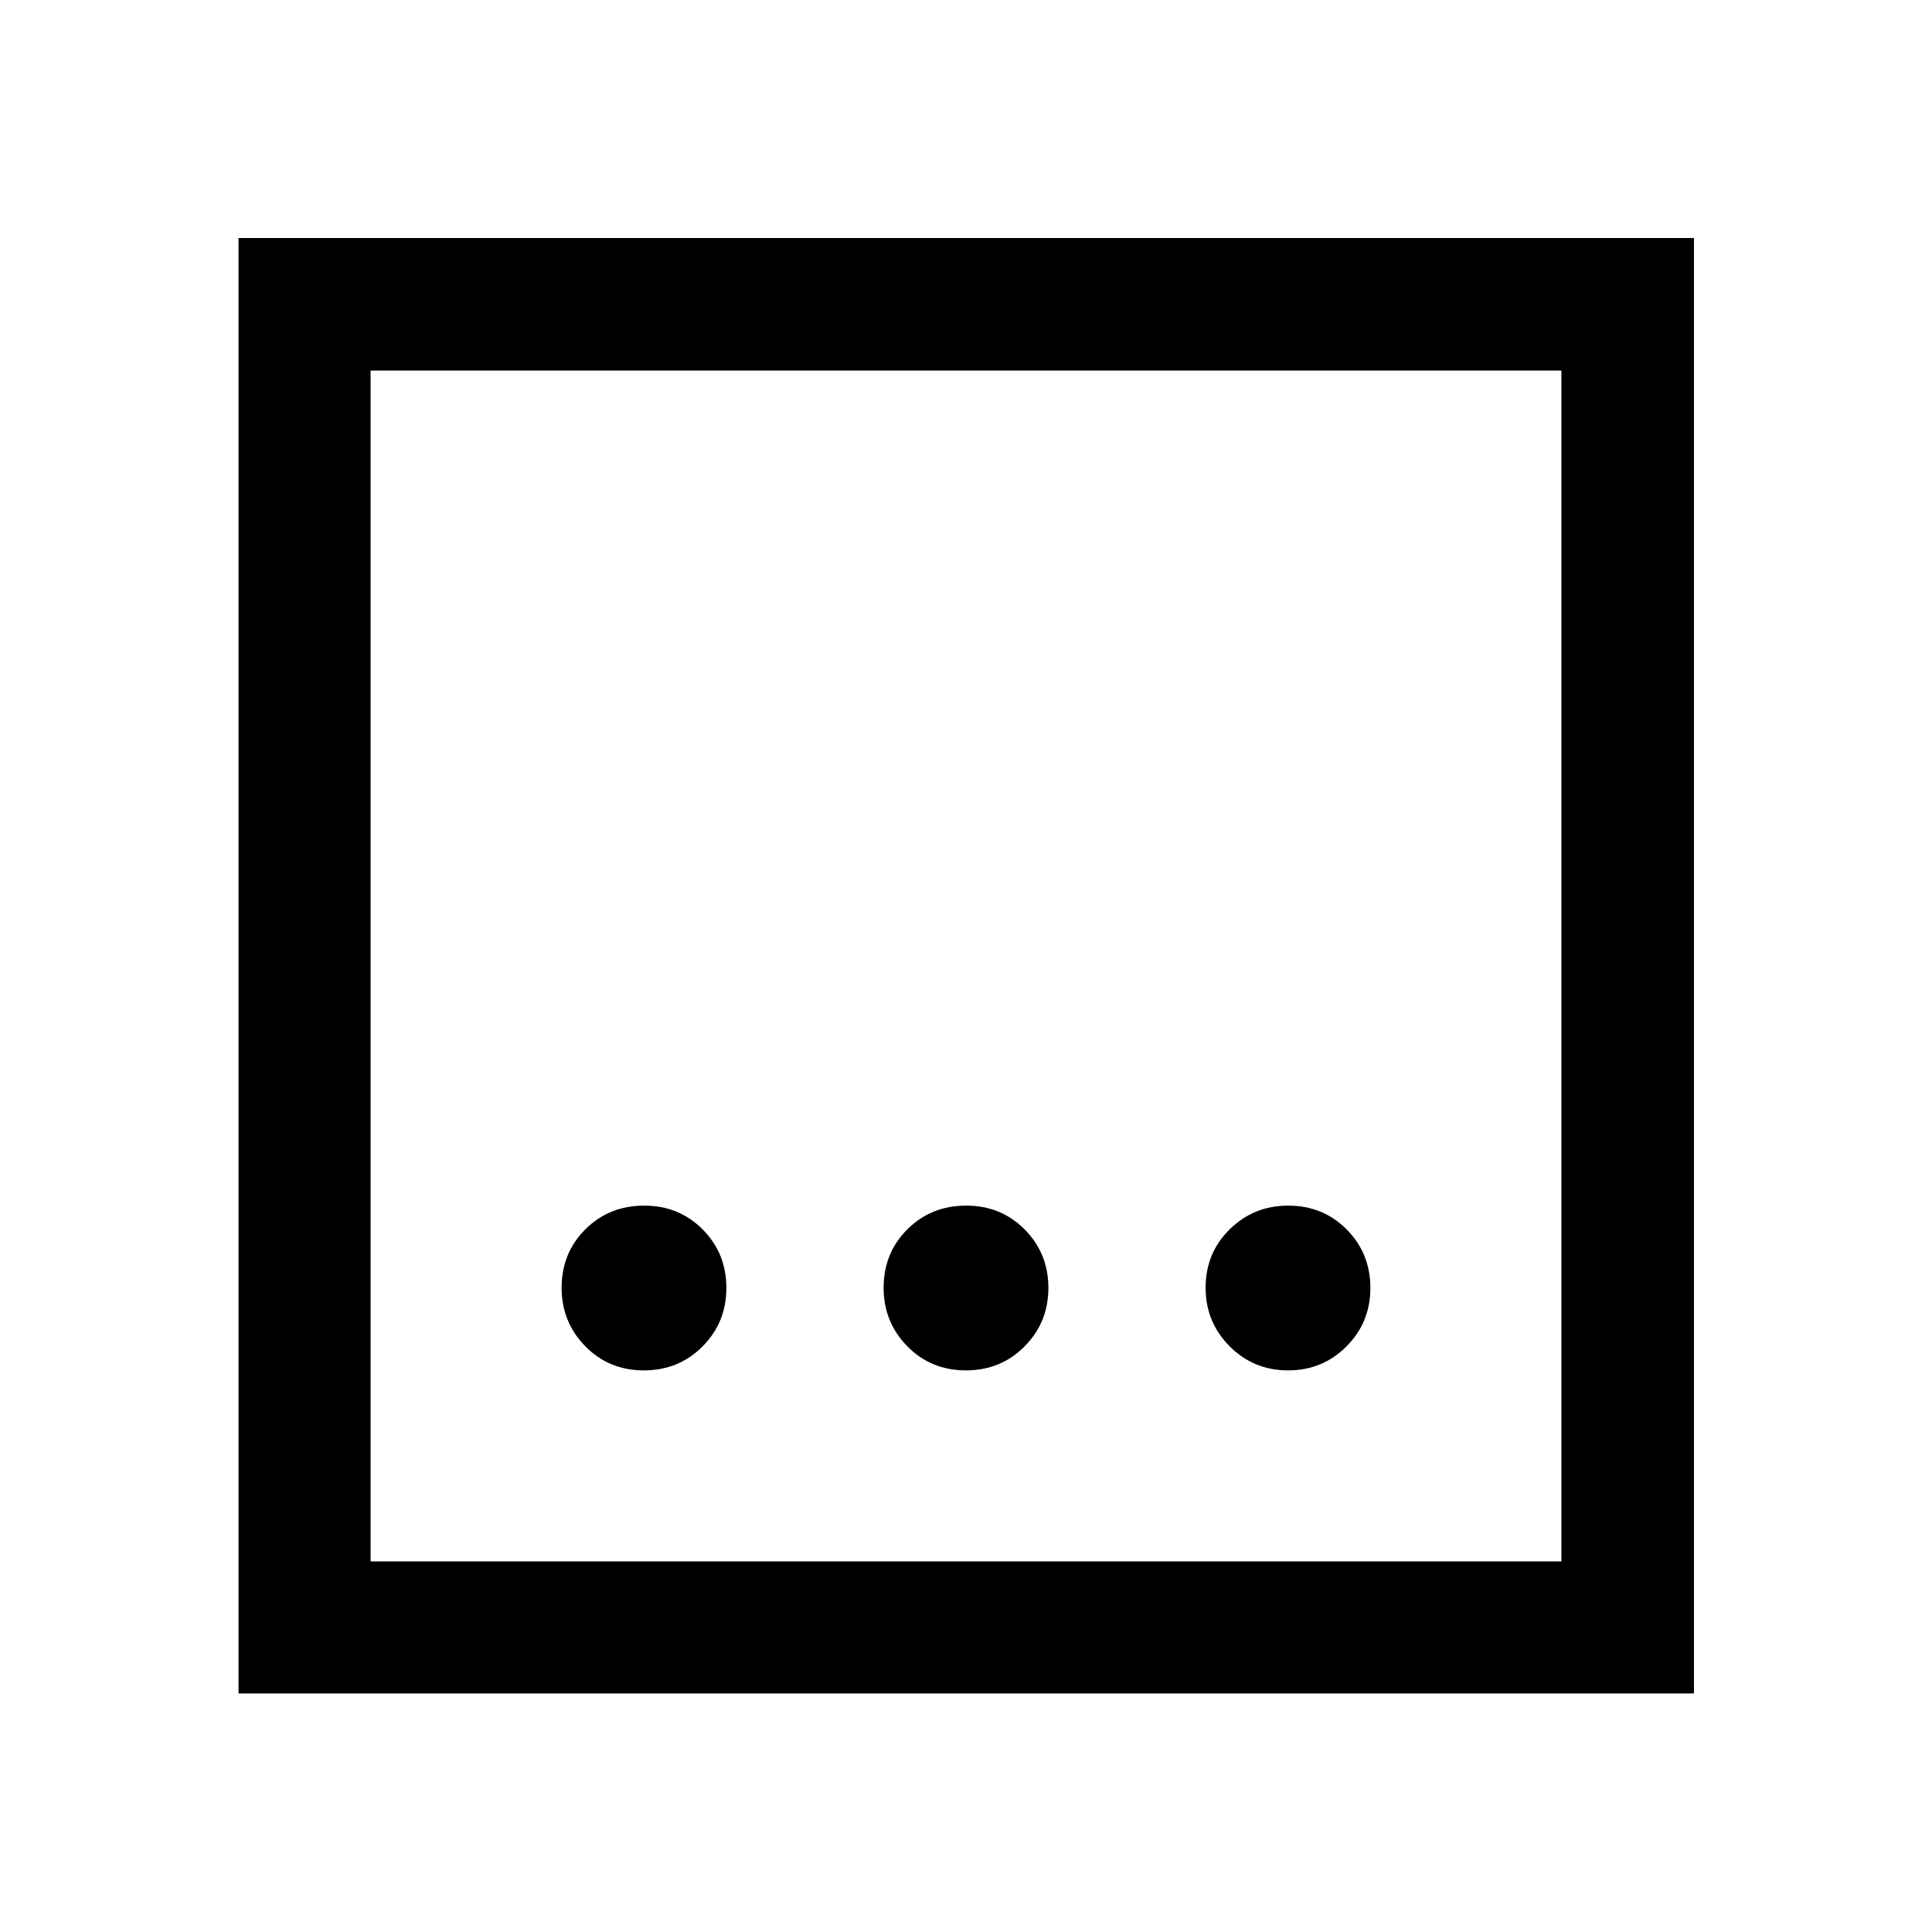 <svg xmlns="http://www.w3.org/2000/svg" height="48" viewBox="0 96 960 960" width="48"><path d="M479.922 776.935q17.364 0 29.189-11.914 11.824-11.914 11.824-29.063t-11.747-29.021q-11.746-11.872-29.11-11.872-17.364 0-29.189 11.747-11.824 11.746-11.824 29.11 0 17.03 11.747 29.021 11.746 11.992 29.11 11.992Zm-160 0q17.364 0 29.189-11.914 11.824-11.914 11.824-29.063t-11.747-29.021q-11.746-11.872-29.11-11.872-17.364 0-29.189 11.747-11.824 11.746-11.824 29.11 0 17.03 11.747 29.021 11.746 11.992 29.11 11.992Zm320.12 0q17.149 0 29.021-11.914t11.872-29.063q0-17.149-11.747-29.021-11.746-11.872-29.11-11.872-17.03 0-29.021 11.747-11.992 11.746-11.992 29.11 0 17.03 11.914 29.021 11.914 11.992 29.063 11.992Zm-521.52 160.543V214.282h723.196v723.196H118.522Zm65.63-65.63h591.696V280.152H184.152v591.696Zm0-591.696v591.696-591.696Z"/></svg>